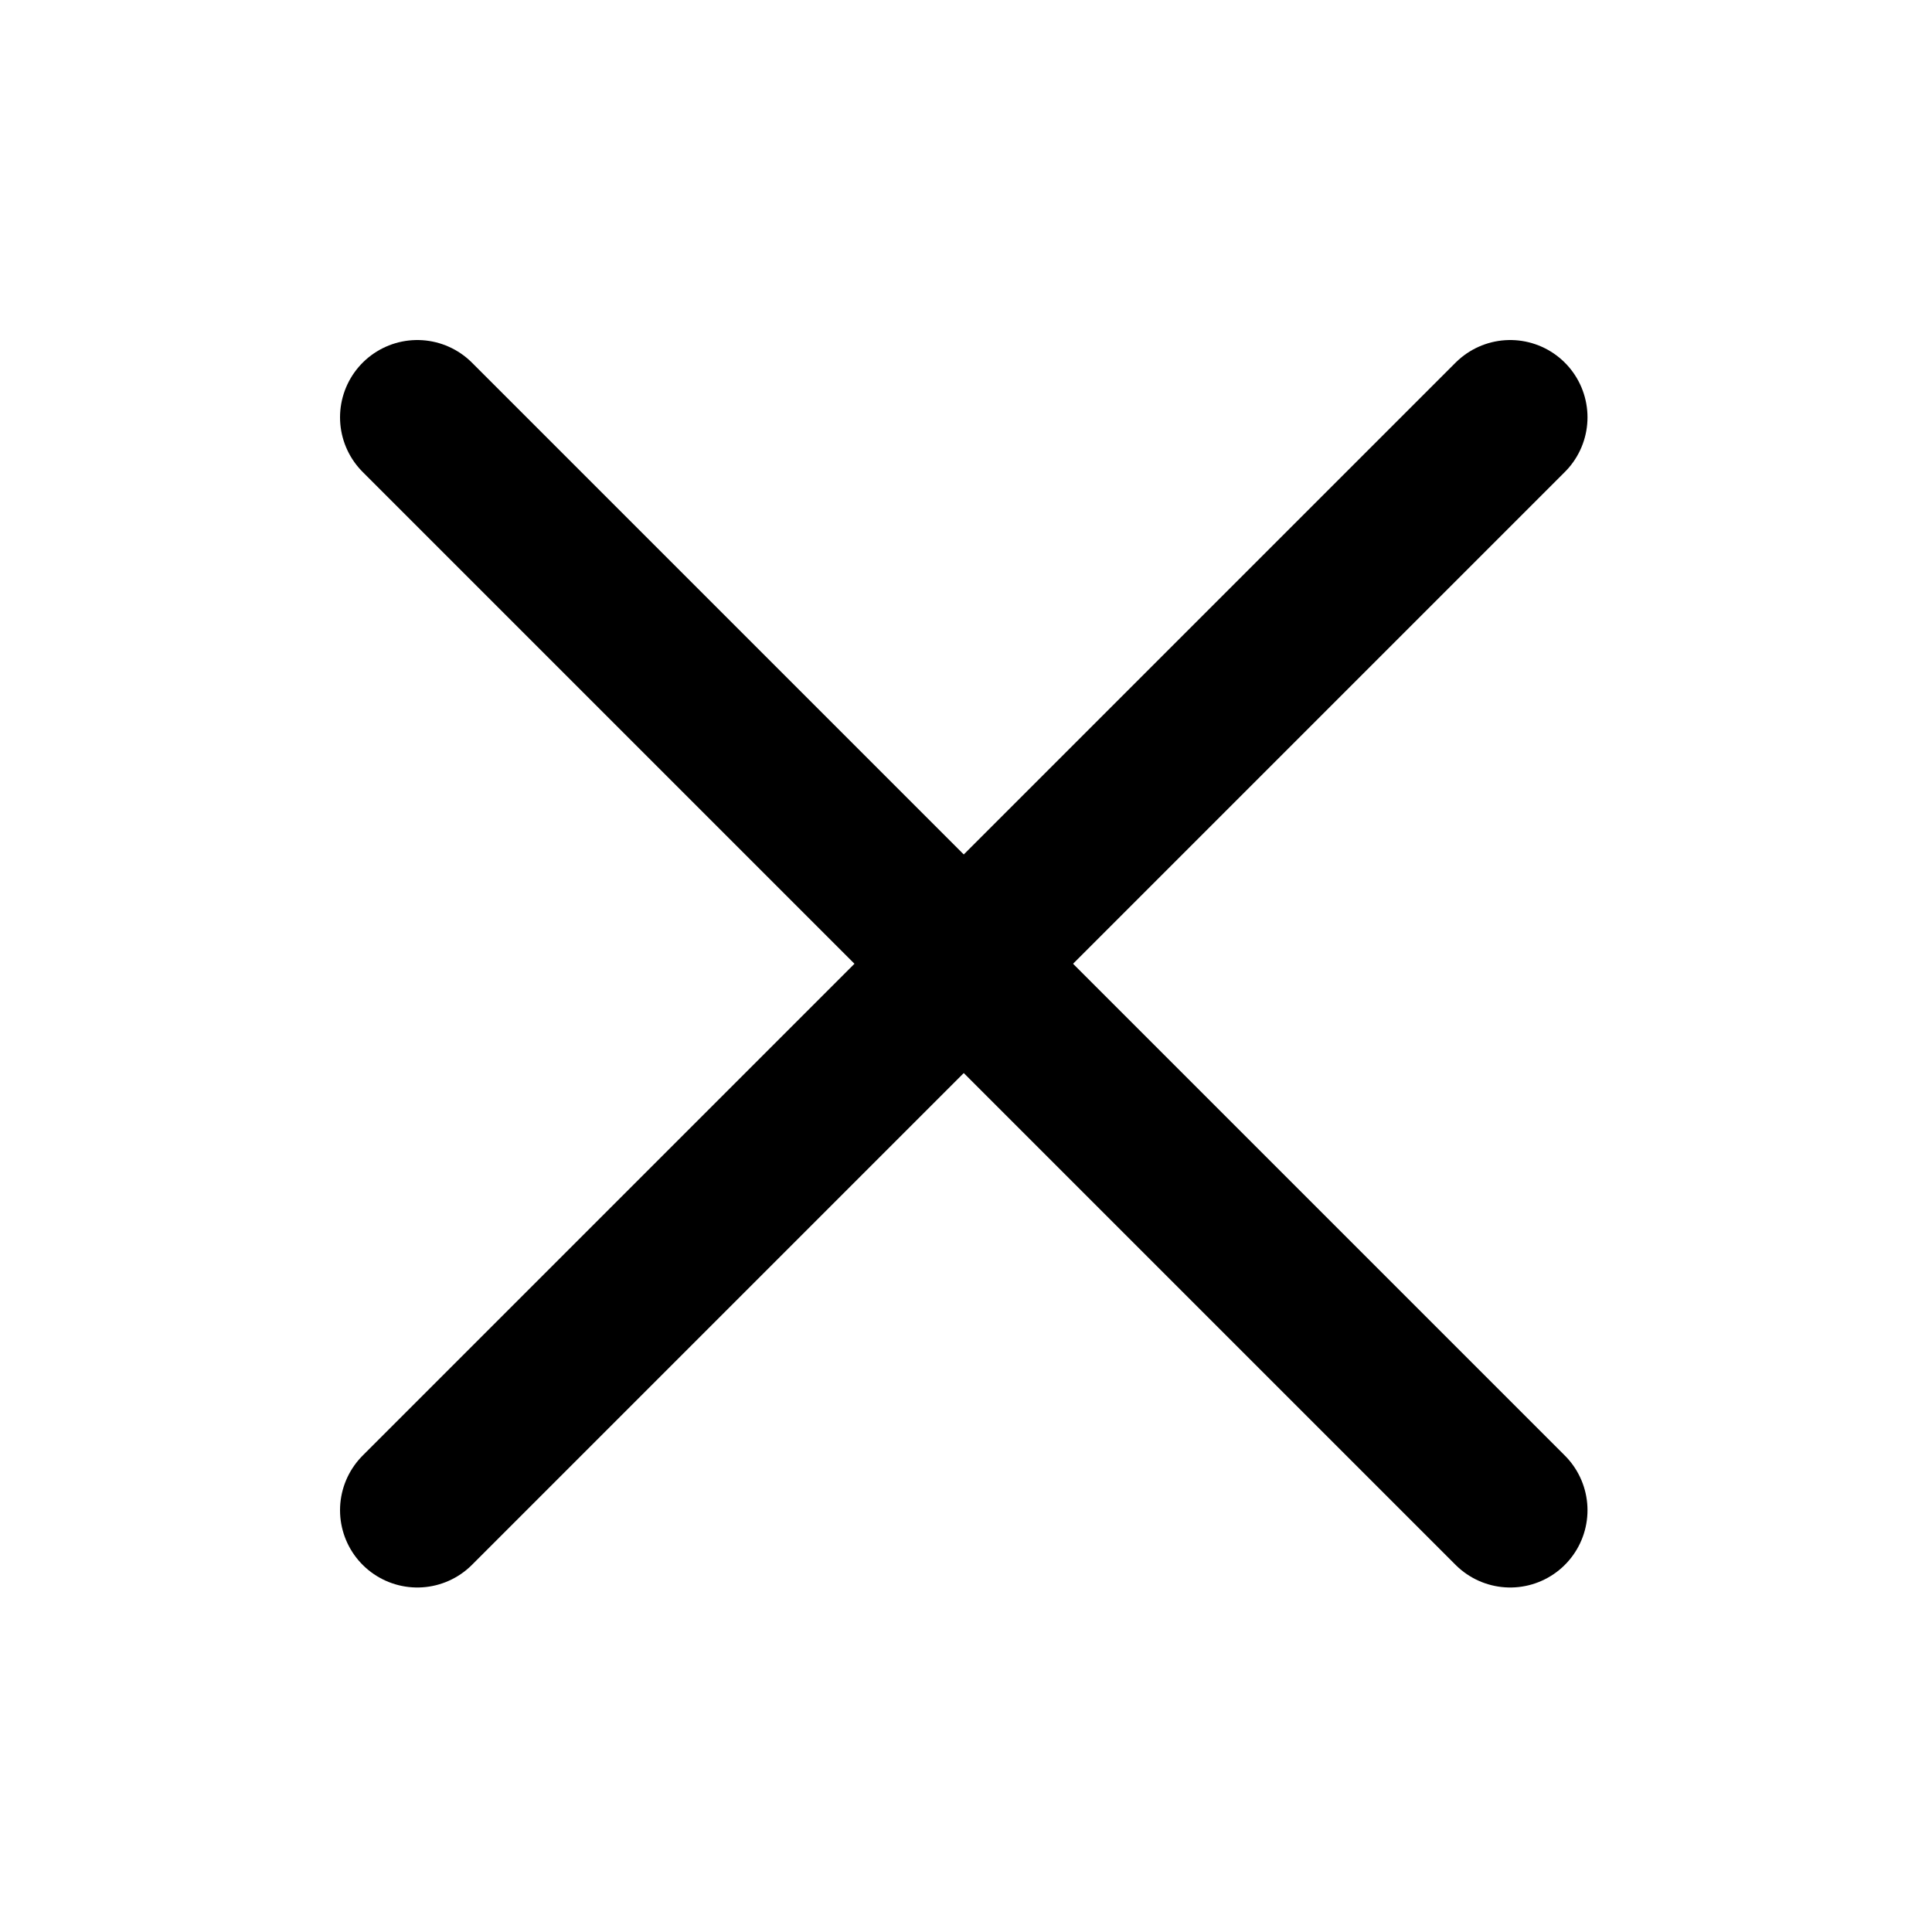 <svg width="250" height="250" viewBox="0 0 250 250" fill="none" xmlns="http://www.w3.org/2000/svg">
<path d="M54 195.421L195.421 54" stroke="black" stroke-width="20" stroke-linecap="round"/>
<path d="M54 54L195.421 195.421" stroke="black" stroke-width="20" stroke-linecap="round"/>
</svg>
